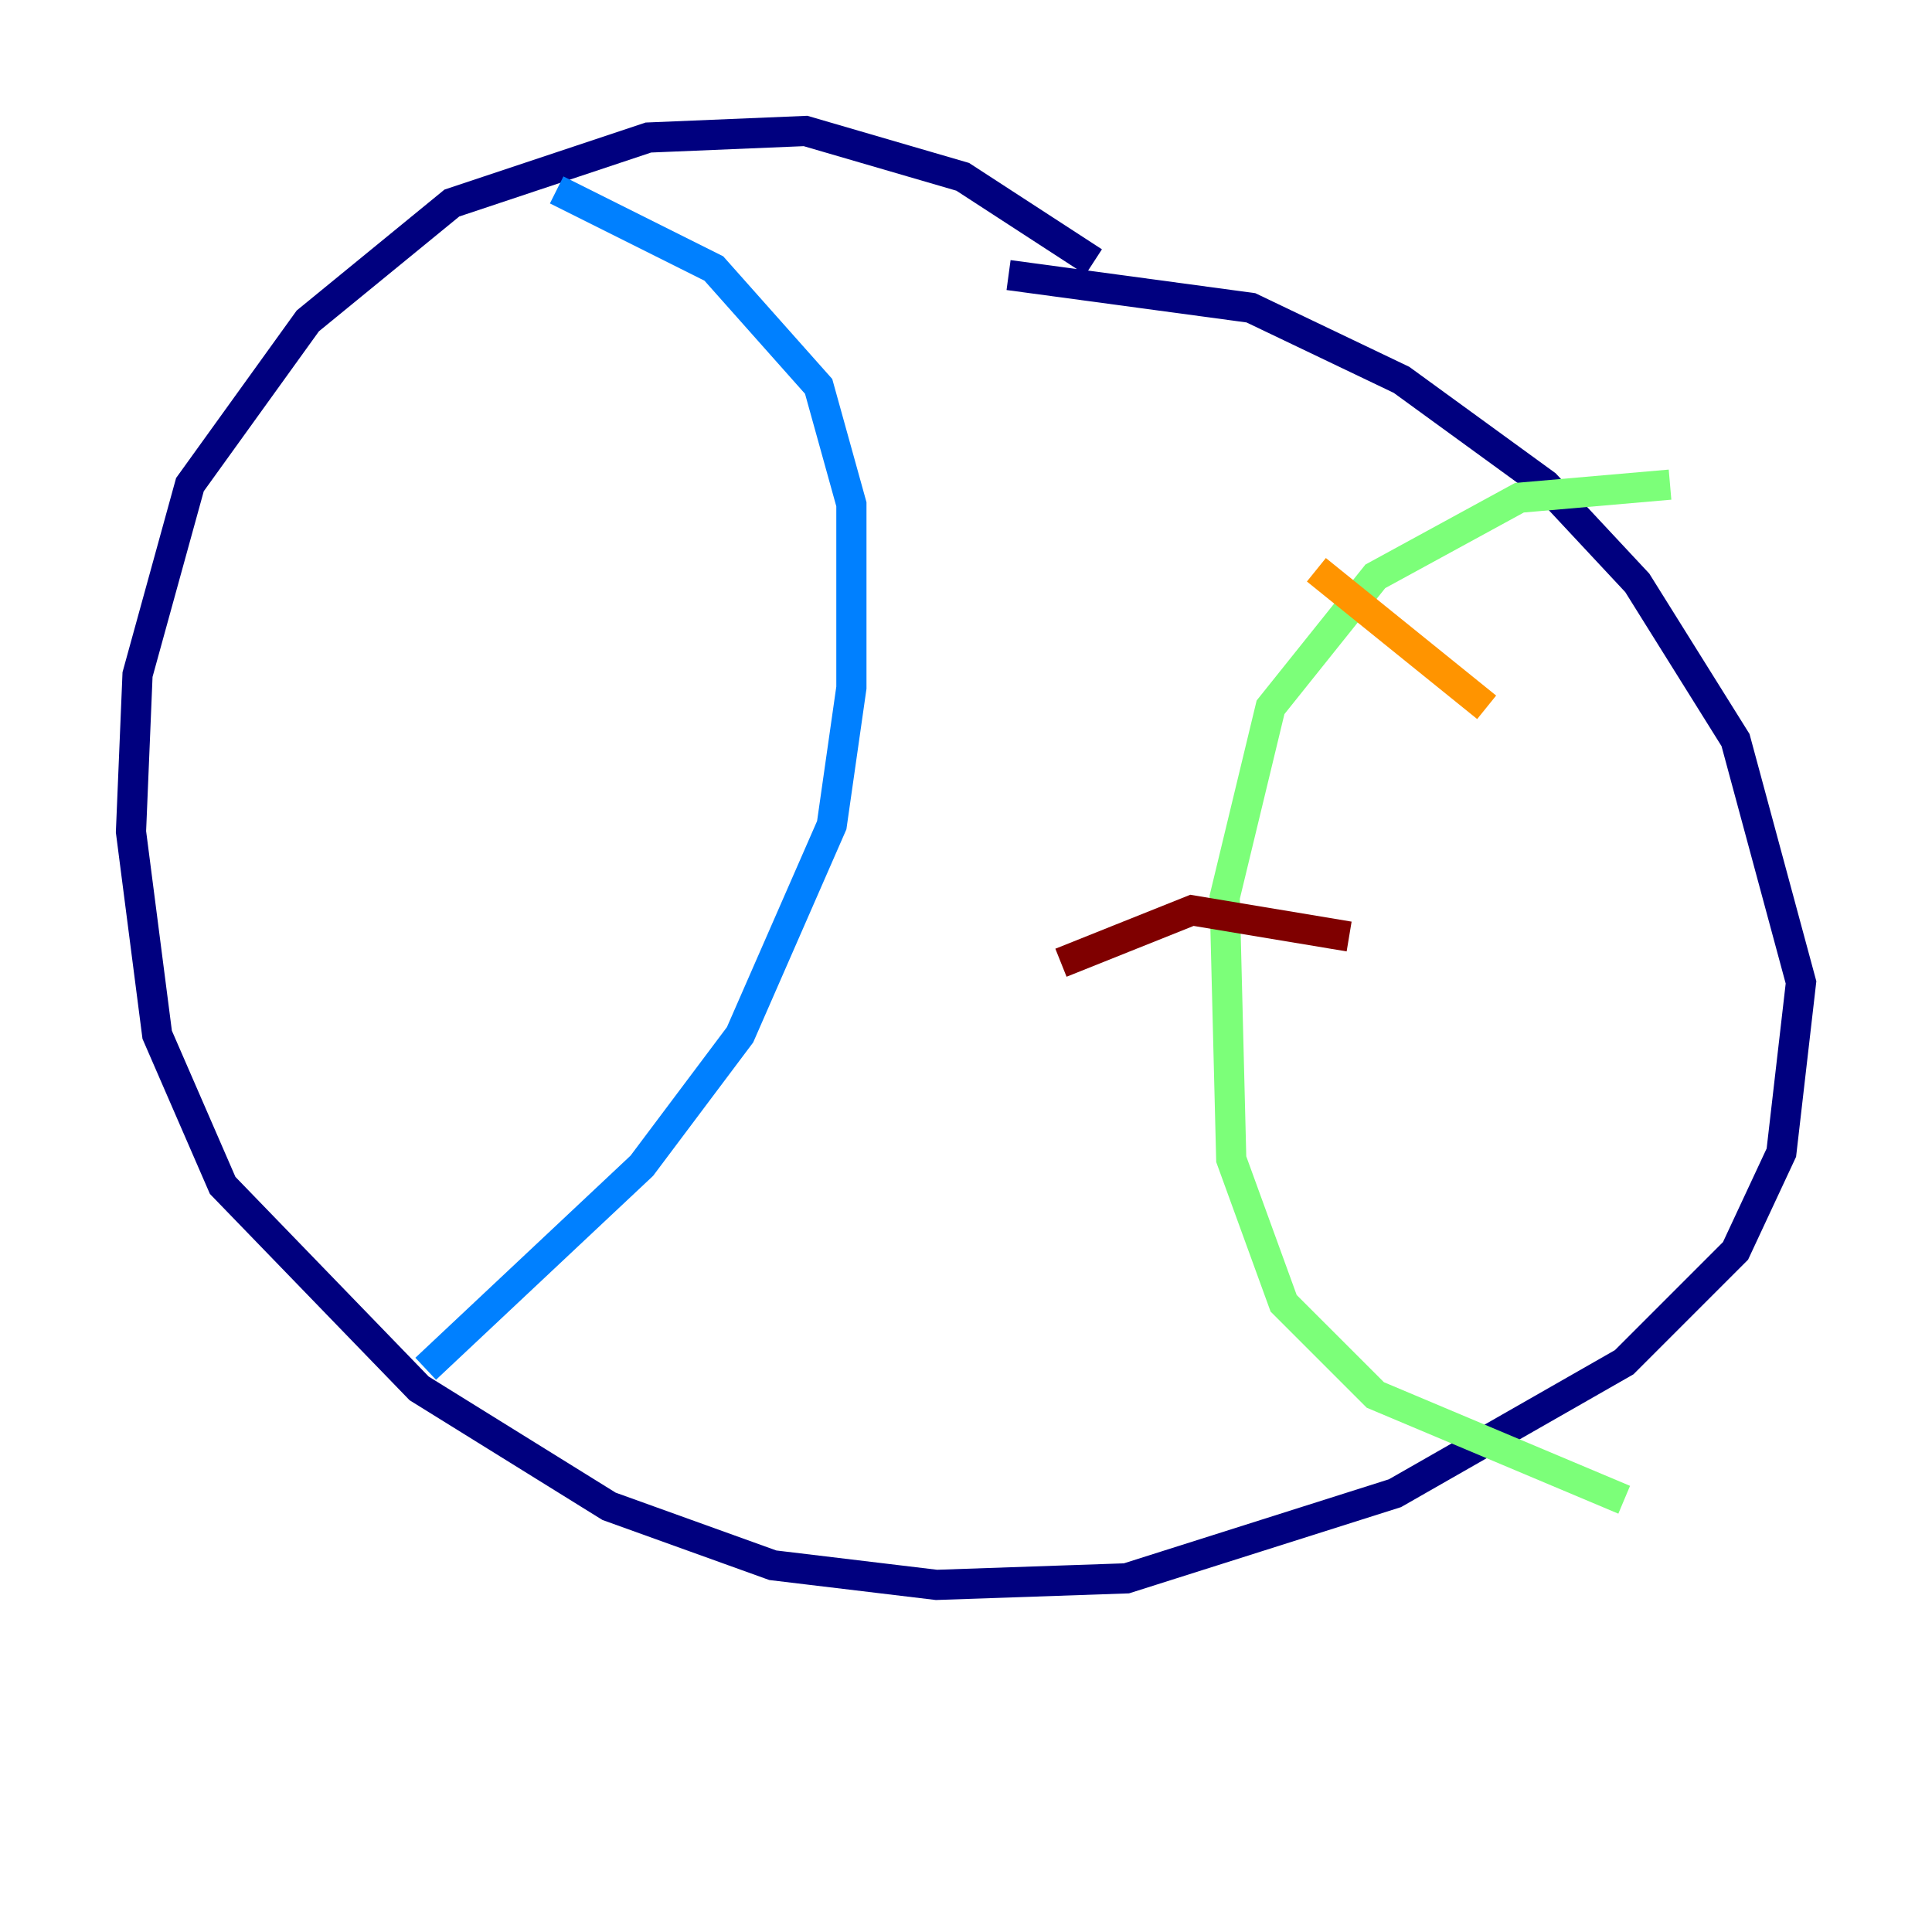 <?xml version="1.0" encoding="utf-8" ?>
<svg baseProfile="tiny" height="128" version="1.2" viewBox="0,0,128,128" width="128" xmlns="http://www.w3.org/2000/svg" xmlns:ev="http://www.w3.org/2001/xml-events" xmlns:xlink="http://www.w3.org/1999/xlink"><defs /><polyline fill="none" points="72.461,17.356 63.783,11.715 53.37,8.678 42.956,9.112 29.939,13.451 20.393,21.261 12.583,32.108 9.112,44.691 8.678,55.105 10.414,68.556 14.752,78.536 27.77,91.986 40.352,99.797 51.2,103.702 62.047,105.003 74.63,104.57 92.42,98.929 107.607,90.251 114.983,82.875 118.02,76.366 119.322,65.085 114.983,49.031 108.475,38.617 102.4,32.108 92.854,25.166 82.875,20.393 66.82,18.224" stroke="#00007f" stroke-width="2" /><polyline fill="none" points="36.881,12.583 47.295,17.79 54.237,25.6 56.407,33.41 56.407,45.559 55.105,54.671 49.031,68.556 42.522,77.234 28.203,90.685" stroke="#0080ff" stroke-width="2" /><polyline fill="none" points="110.644,32.108 100.664,32.976 91.119,38.183 84.176,46.861 81.139,59.444 81.573,76.8 85.044,86.346 91.119,92.42 107.607,99.363" stroke="#7cff79" stroke-width="2" /><polyline fill="none" points="98.495,46.861 87.214,37.749" stroke="#ff9400" stroke-width="2" /><polyline fill="none" points="89.383,62.047 78.969,60.312 70.291,63.783" stroke="#7f0000" stroke-width="2" /></svg>